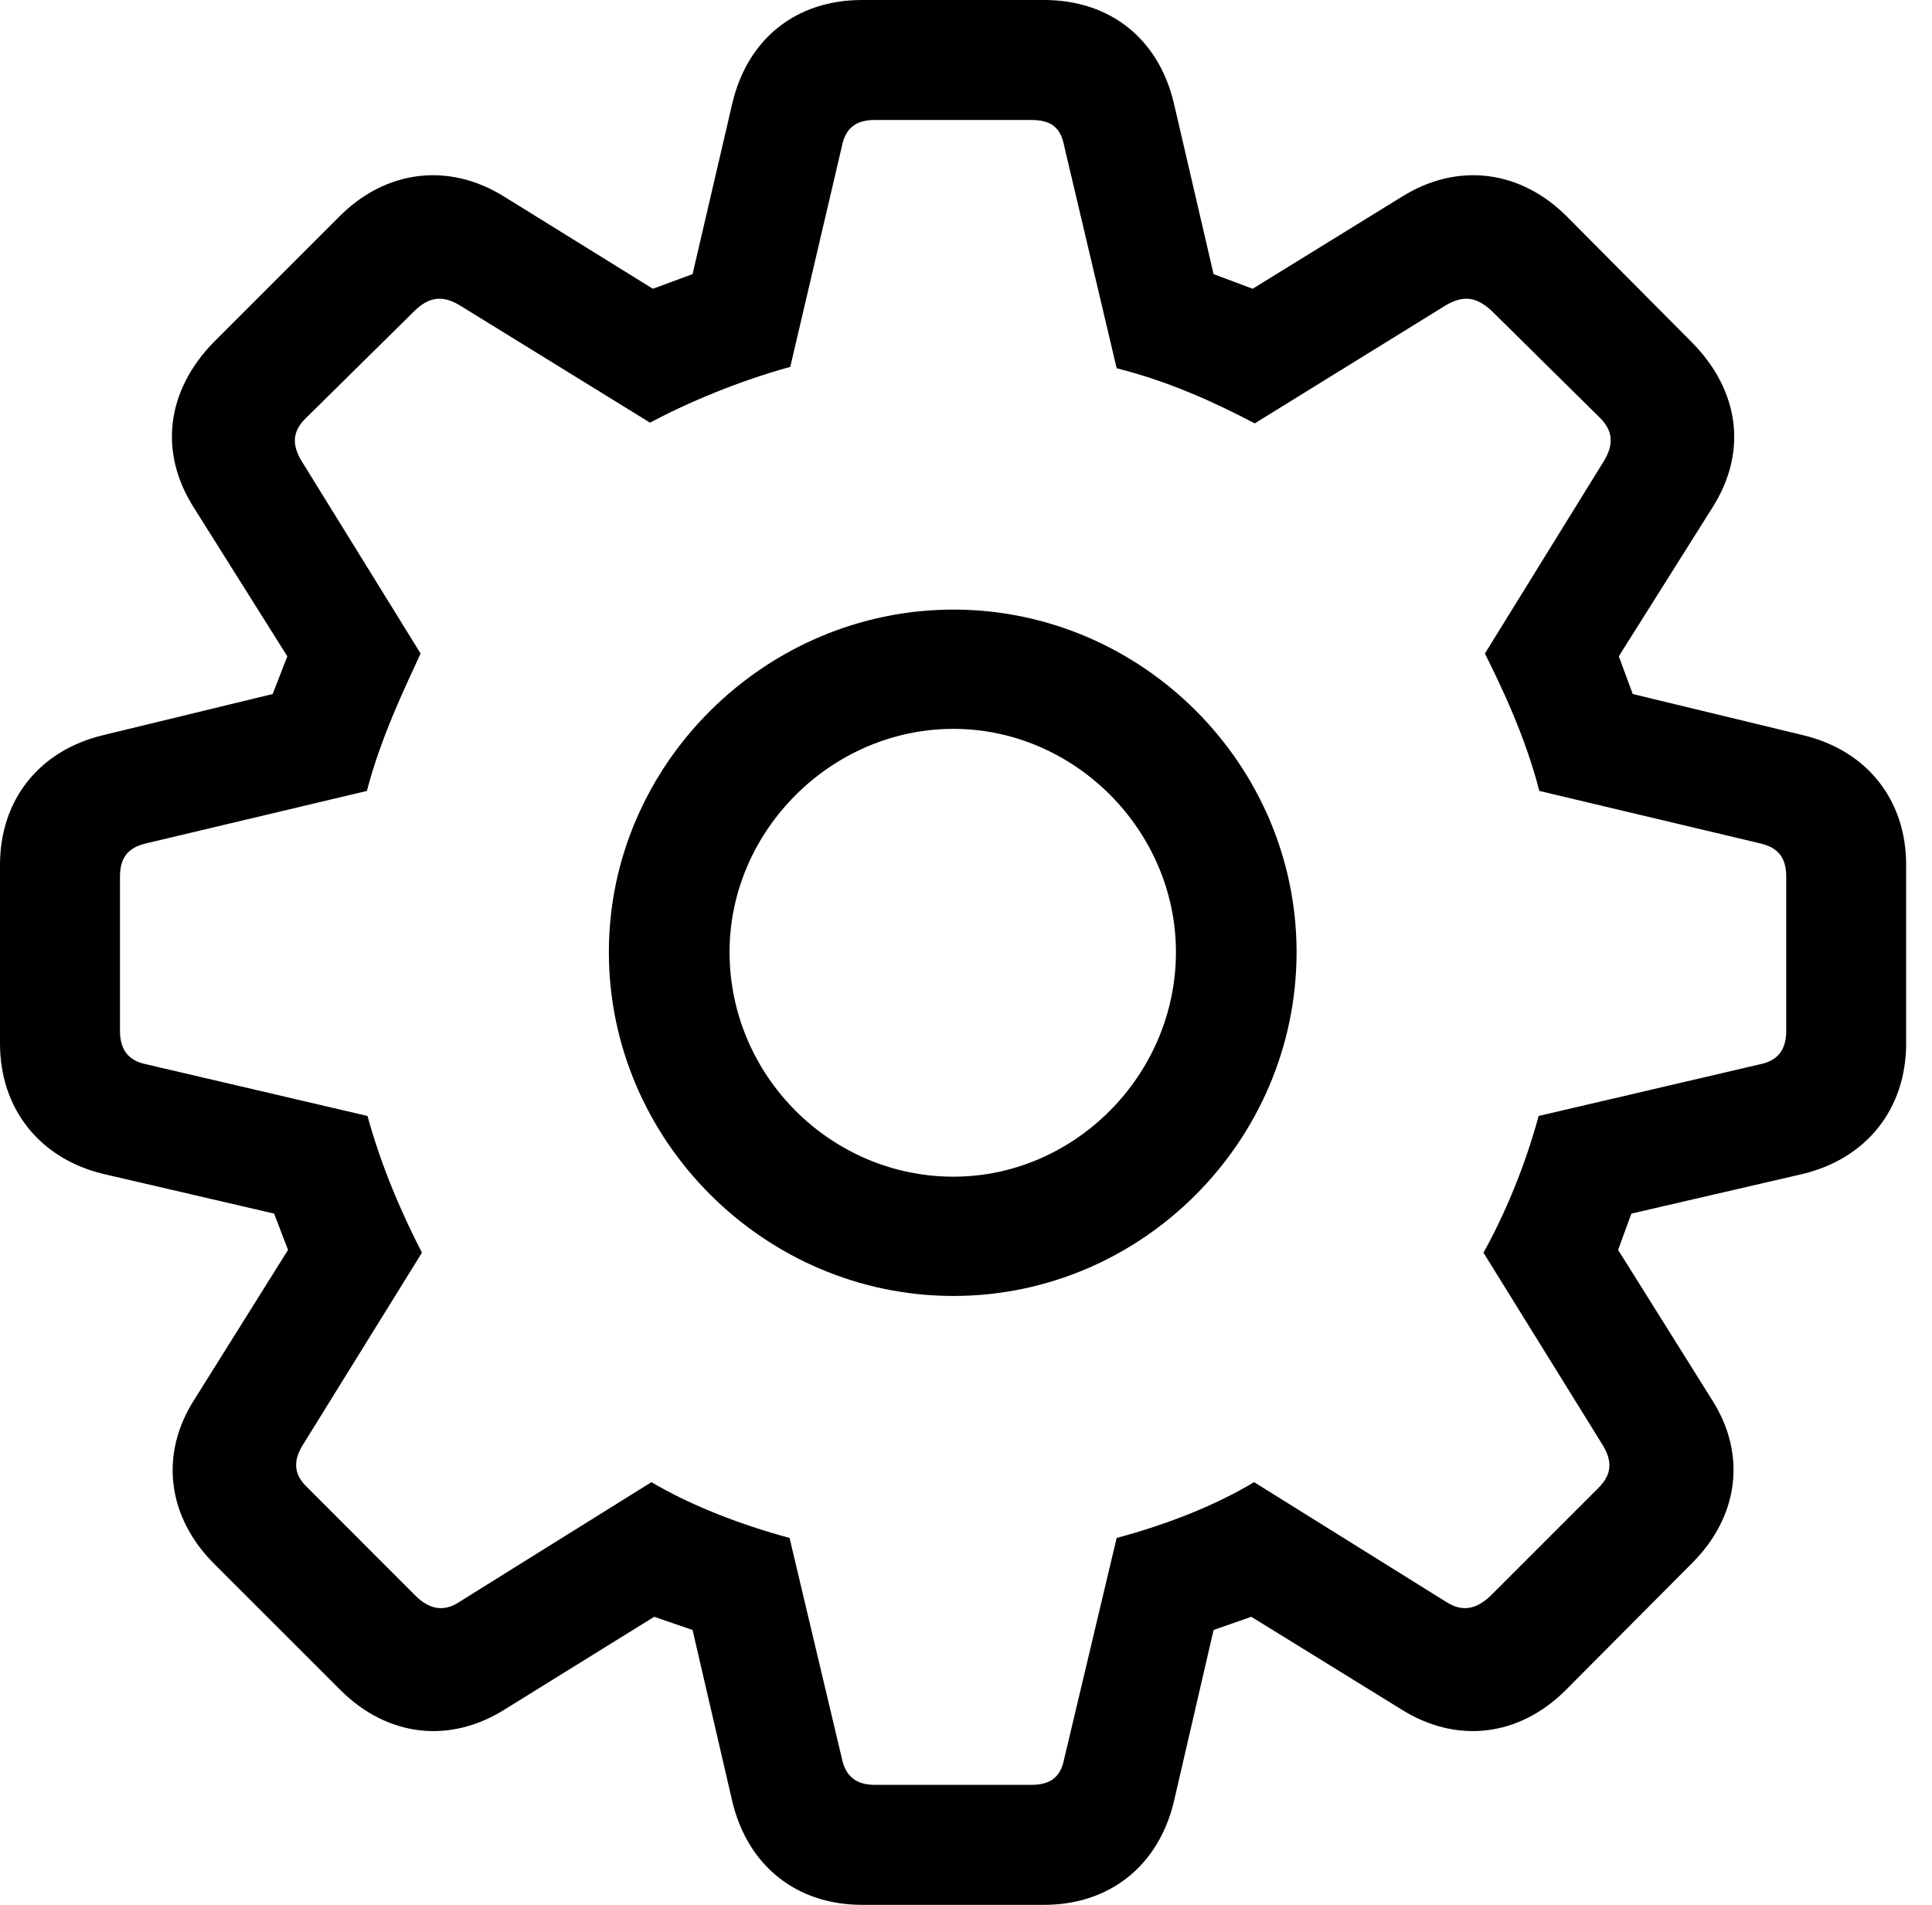 <svg version="1.1" xmlns="http://www.w3.org/2000/svg" xmlns:xlink="http://www.w3.org/1999/xlink" width="27.051" height="26.67" viewBox="0 0 27.051 26.67">
 <g>
  <rect height="26.67" opacity="0" width="27.051" x="0" y="0"/>
  <path d="M12.07 26.67L14.619 26.67C15.537 26.67 16.221 26.123 16.436 25.225L16.992 22.822L17.52 22.637L19.609 23.926C20.391 24.424 21.27 24.316 21.924 23.662L23.682 21.895C24.346 21.24 24.463 20.361 23.965 19.59L22.656 17.5L22.842 16.992L25.244 16.436C26.133 16.221 26.689 15.527 26.689 14.609L26.689 12.109C26.689 11.201 26.143 10.508 25.244 10.293L22.861 9.717L22.666 9.189L23.975 7.109C24.473 6.328 24.355 5.469 23.691 4.795L21.934 3.027C21.289 2.383 20.41 2.266 19.629 2.754L17.539 4.043L16.992 3.838L16.436 1.445C16.221 0.537 15.537 0 14.619 0L12.07 0C11.152 0 10.469 0.537 10.254 1.445L9.697 3.838L9.141 4.043L7.061 2.754C6.279 2.266 5.4 2.383 4.756 3.027L2.988 4.795C2.334 5.469 2.217 6.328 2.715 7.109L4.023 9.189L3.818 9.717L1.445 10.293C0.547 10.508 0 11.201 0 12.109L0 14.609C0 15.527 0.557 16.221 1.445 16.436L3.838 16.992L4.033 17.5L2.725 19.59C2.227 20.361 2.344 21.24 2.998 21.895L4.766 23.662C5.42 24.316 6.299 24.424 7.08 23.926L9.16 22.637L9.697 22.822L10.254 25.225C10.469 26.123 11.152 26.67 12.07 26.67ZM12.246 24.99C11.982 24.99 11.836 24.863 11.787 24.619L11.055 21.533C10.332 21.338 9.648 21.064 9.121 20.752L6.426 22.432C6.221 22.568 6.016 22.539 5.82 22.344L4.307 20.83C4.111 20.645 4.102 20.459 4.238 20.234L5.908 17.539C5.645 17.031 5.342 16.348 5.146 15.625L2.051 14.902C1.807 14.854 1.68 14.707 1.68 14.434L1.68 12.275C1.68 12.002 1.797 11.865 2.051 11.807L5.137 11.074C5.332 10.322 5.674 9.619 5.889 9.15L4.229 6.465C4.082 6.23 4.092 6.035 4.287 5.85L5.811 4.346C6.006 4.16 6.191 4.131 6.426 4.268L9.102 5.918C9.629 5.635 10.352 5.332 11.065 5.137L11.787 2.051C11.836 1.797 11.982 1.68 12.246 1.68L14.443 1.68C14.717 1.68 14.854 1.787 14.902 2.051L15.635 5.156C16.377 5.342 17.031 5.645 17.568 5.928L20.254 4.268C20.498 4.131 20.674 4.16 20.879 4.346L22.402 5.85C22.588 6.035 22.598 6.23 22.451 6.465L20.791 9.15C21.025 9.619 21.357 10.312 21.553 11.074L24.639 11.807C24.893 11.865 25.01 12.002 25.01 12.275L25.01 14.434C25.01 14.707 24.883 14.854 24.639 14.902L21.543 15.625C21.348 16.348 21.055 17.031 20.771 17.539L22.441 20.234C22.578 20.459 22.568 20.645 22.383 20.83L20.869 22.344C20.664 22.539 20.469 22.568 20.254 22.432L17.559 20.752C17.041 21.064 16.367 21.338 15.635 21.533L14.902 24.619C14.854 24.873 14.717 24.99 14.443 24.99ZM13.35 18.145C15.986 18.145 18.154 15.977 18.154 13.33C18.154 10.703 15.986 8.535 13.35 8.535C10.713 8.535 8.525 10.703 8.525 13.33C8.525 15.967 10.703 18.145 13.35 18.145ZM13.35 16.475C11.631 16.475 10.215 15.059 10.215 13.33C10.215 11.631 11.641 10.205 13.35 10.205C15.049 10.205 16.465 11.631 16.465 13.33C16.465 15.049 15.049 16.475 13.35 16.475Z" fill="currentColor"/>
 </g>
</svg>
